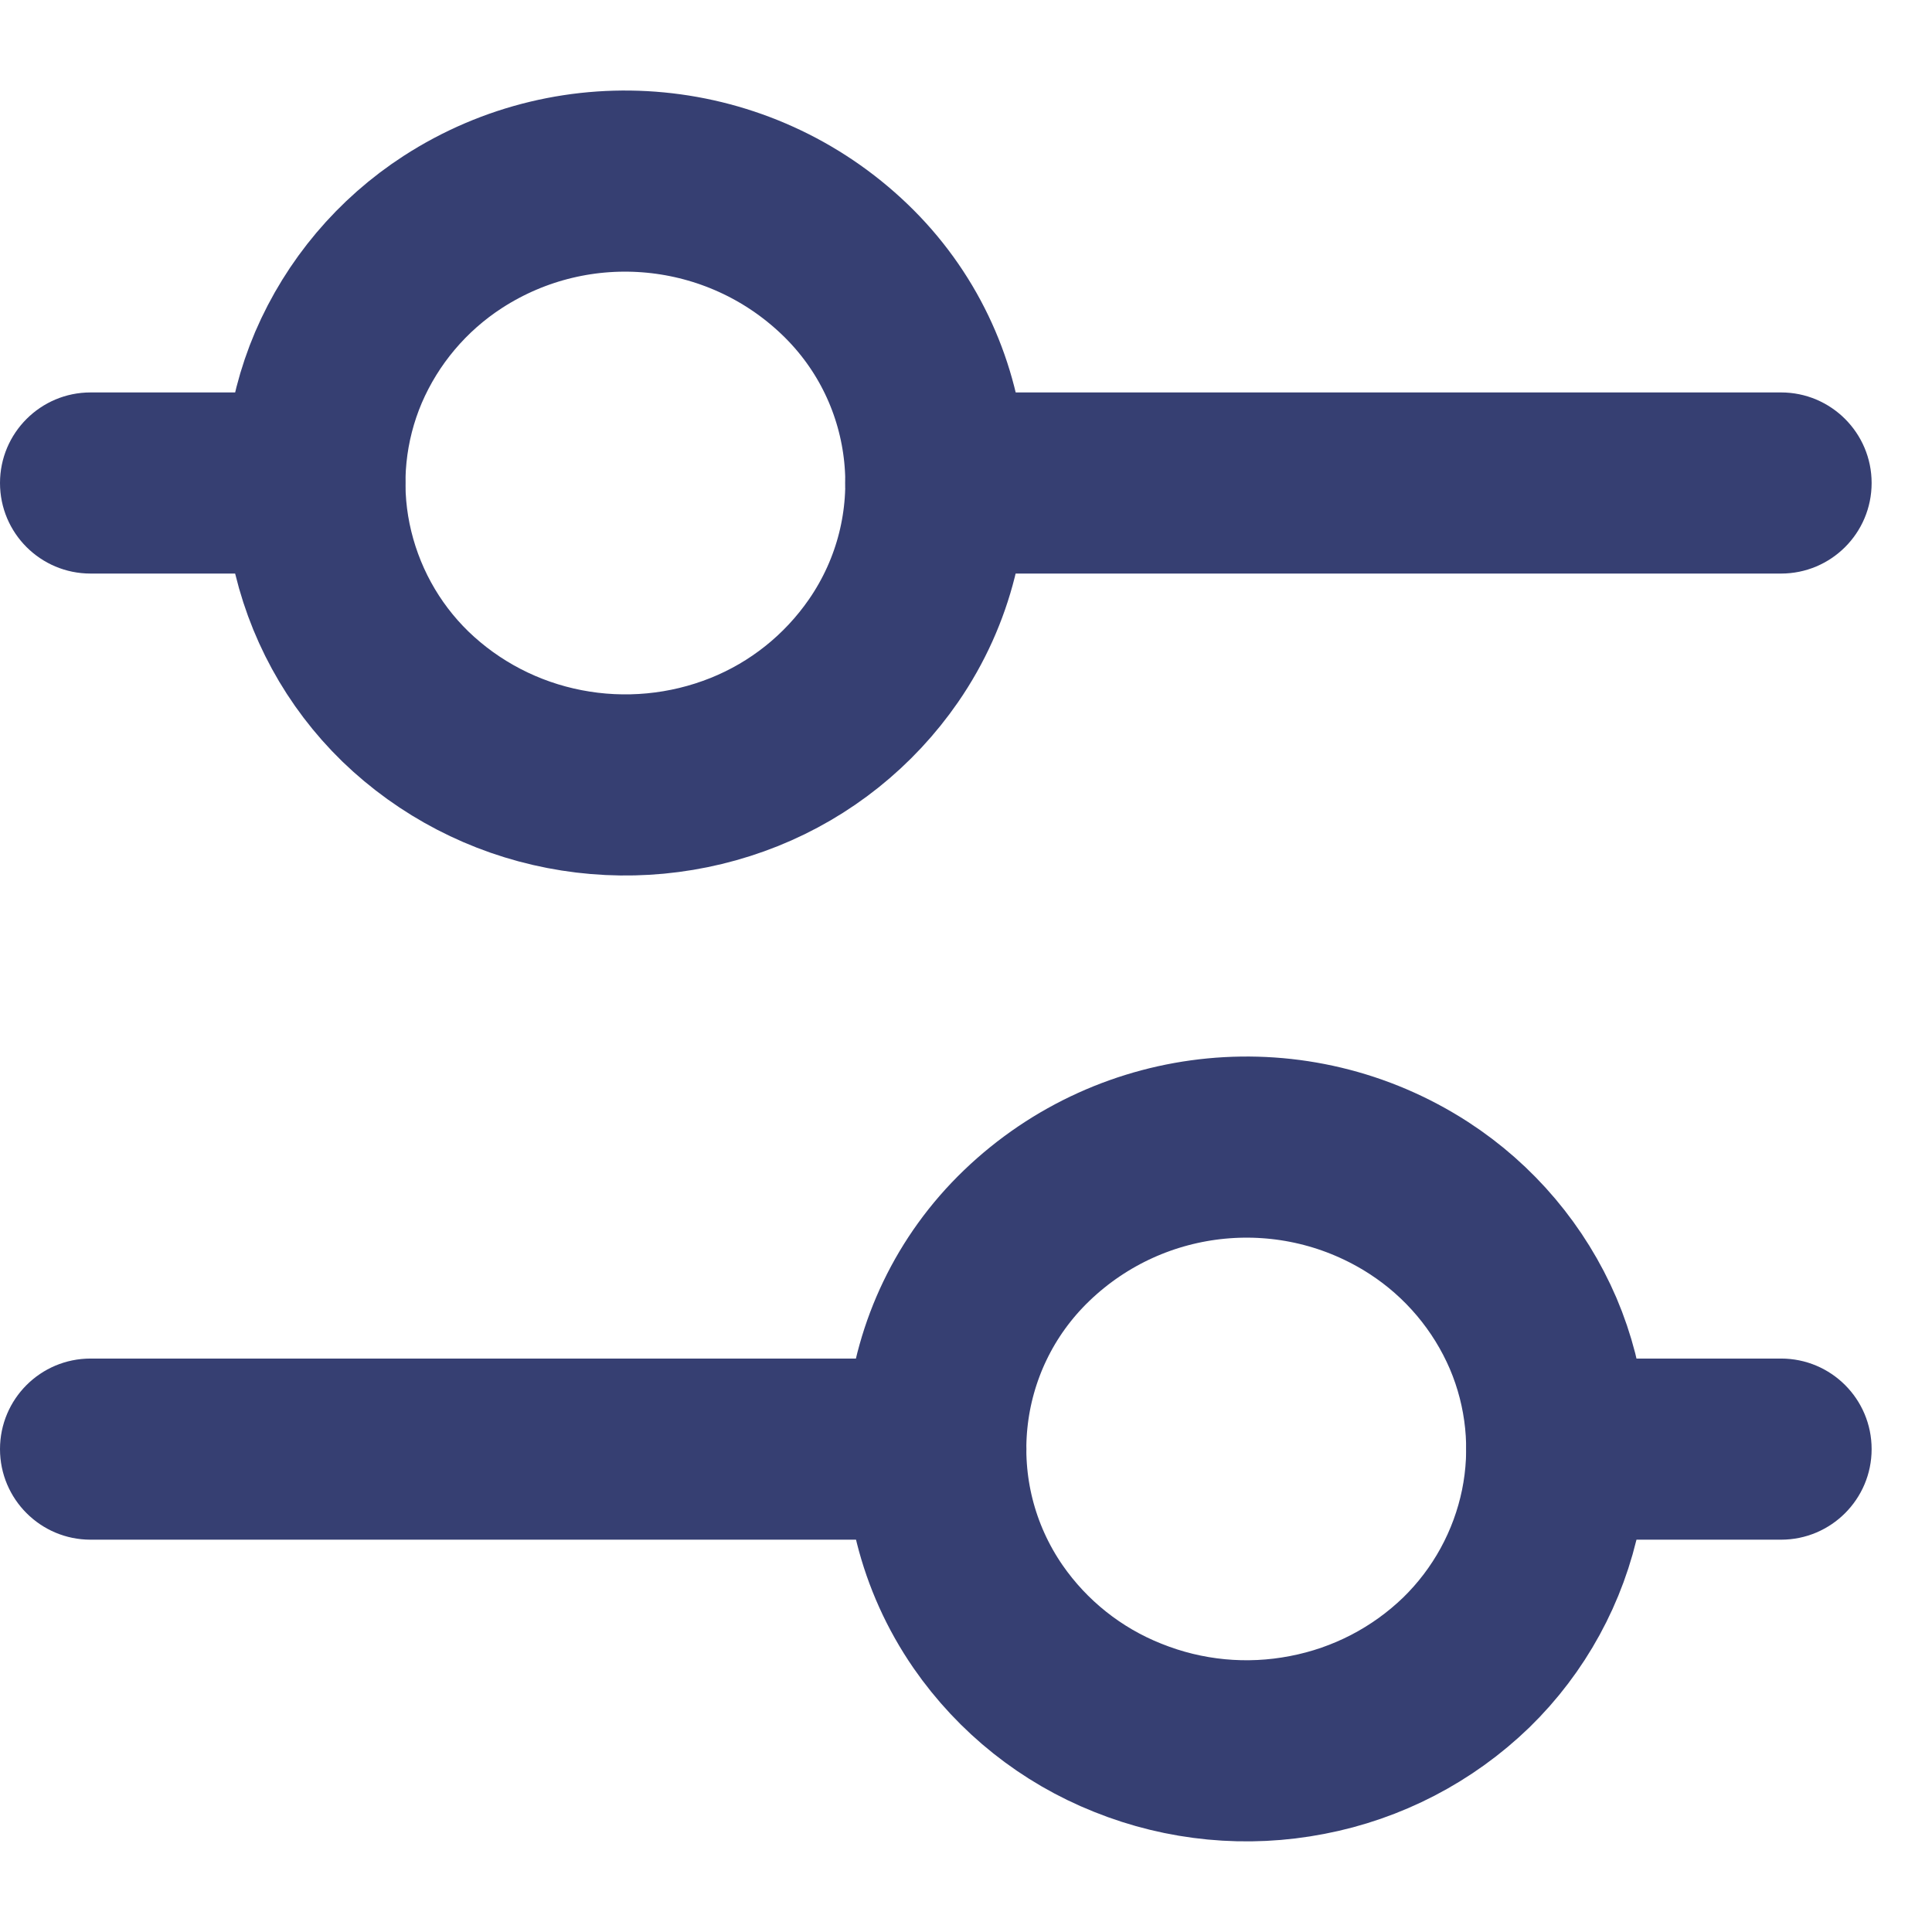 <svg width="16" height="16" viewBox="0 0 16 16" fill="none" xmlns="http://www.w3.org/2000/svg">
<path fill-rule="evenodd" clip-rule="evenodd" d="M7.317 5.389C7.999 4.401 7.864 3.064 6.997 2.232C6.118 1.388 4.773 1.259 3.75 1.921C3.33 2.193 3 2.584 2.803 3.043C2.609 3.499 2.558 4.003 2.657 4.487C2.757 4.975 3 5.421 3.357 5.768C3.72 6.119 4.178 6.356 4.674 6.452C5.173 6.549 5.691 6.5 6.163 6.311C6.63 6.124 7.031 5.803 7.317 5.389Z" stroke="#363F72" stroke-width="1.5" stroke-linecap="round" stroke-linejoin="round"/>
<path fill-rule="evenodd" clip-rule="evenodd" d="M8.183 13.389C7.501 12.401 7.636 11.064 8.503 10.232C9.382 9.388 10.727 9.259 11.75 9.921C12.17 10.193 12.5 10.584 12.697 11.043C12.891 11.499 12.942 12.002 12.843 12.488C12.743 12.975 12.499 13.421 12.143 13.768C11.78 14.119 11.322 14.356 10.826 14.451C10.327 14.548 9.812 14.499 9.34 14.309C8.872 14.123 8.47 13.803 8.183 13.389Z" stroke="#363F72" stroke-width="1.5" stroke-linecap="round" stroke-linejoin="round"/>
<path d="M7.75 3.25C7.336 3.25 7 3.586 7 4C7 4.415 7.336 4.75 7.75 4.75V3.25ZM14.75 4.75C15.164 4.75 15.5 4.415 15.5 4C15.5 3.586 15.164 3.25 14.75 3.25V4.75ZM2.607 4.75C3.021 4.75 3.357 4.415 3.357 4C3.357 3.586 3.021 3.25 2.607 3.25V4.75ZM0.75 3.25C0.336 3.25 0 3.586 0 4C0 4.415 0.336 4.75 0.75 4.75V3.25ZM7.75 12.751C8.164 12.751 8.5 12.415 8.5 12.001C8.5 11.586 8.164 11.251 7.75 11.251V12.751ZM0.75 11.251C0.336 11.251 0 11.586 0 12.001C0 12.415 0.336 12.751 0.75 12.751V11.251ZM12.893 11.251C12.479 11.251 12.143 11.586 12.143 12.001C12.143 12.415 12.479 12.751 12.893 12.751V11.251ZM14.75 12.751C15.164 12.751 15.5 12.415 15.5 12.001C15.5 11.586 15.164 11.251 14.75 11.251V12.751ZM7.75 4.75H14.75V3.25H7.75V4.75ZM2.607 3.25H0.75V4.75H2.607V3.25ZM7.75 11.251H0.75V12.751H7.75V11.251ZM12.893 12.751H14.75V11.251H12.893V12.751Z" fill="#363F72"/>
</svg>
